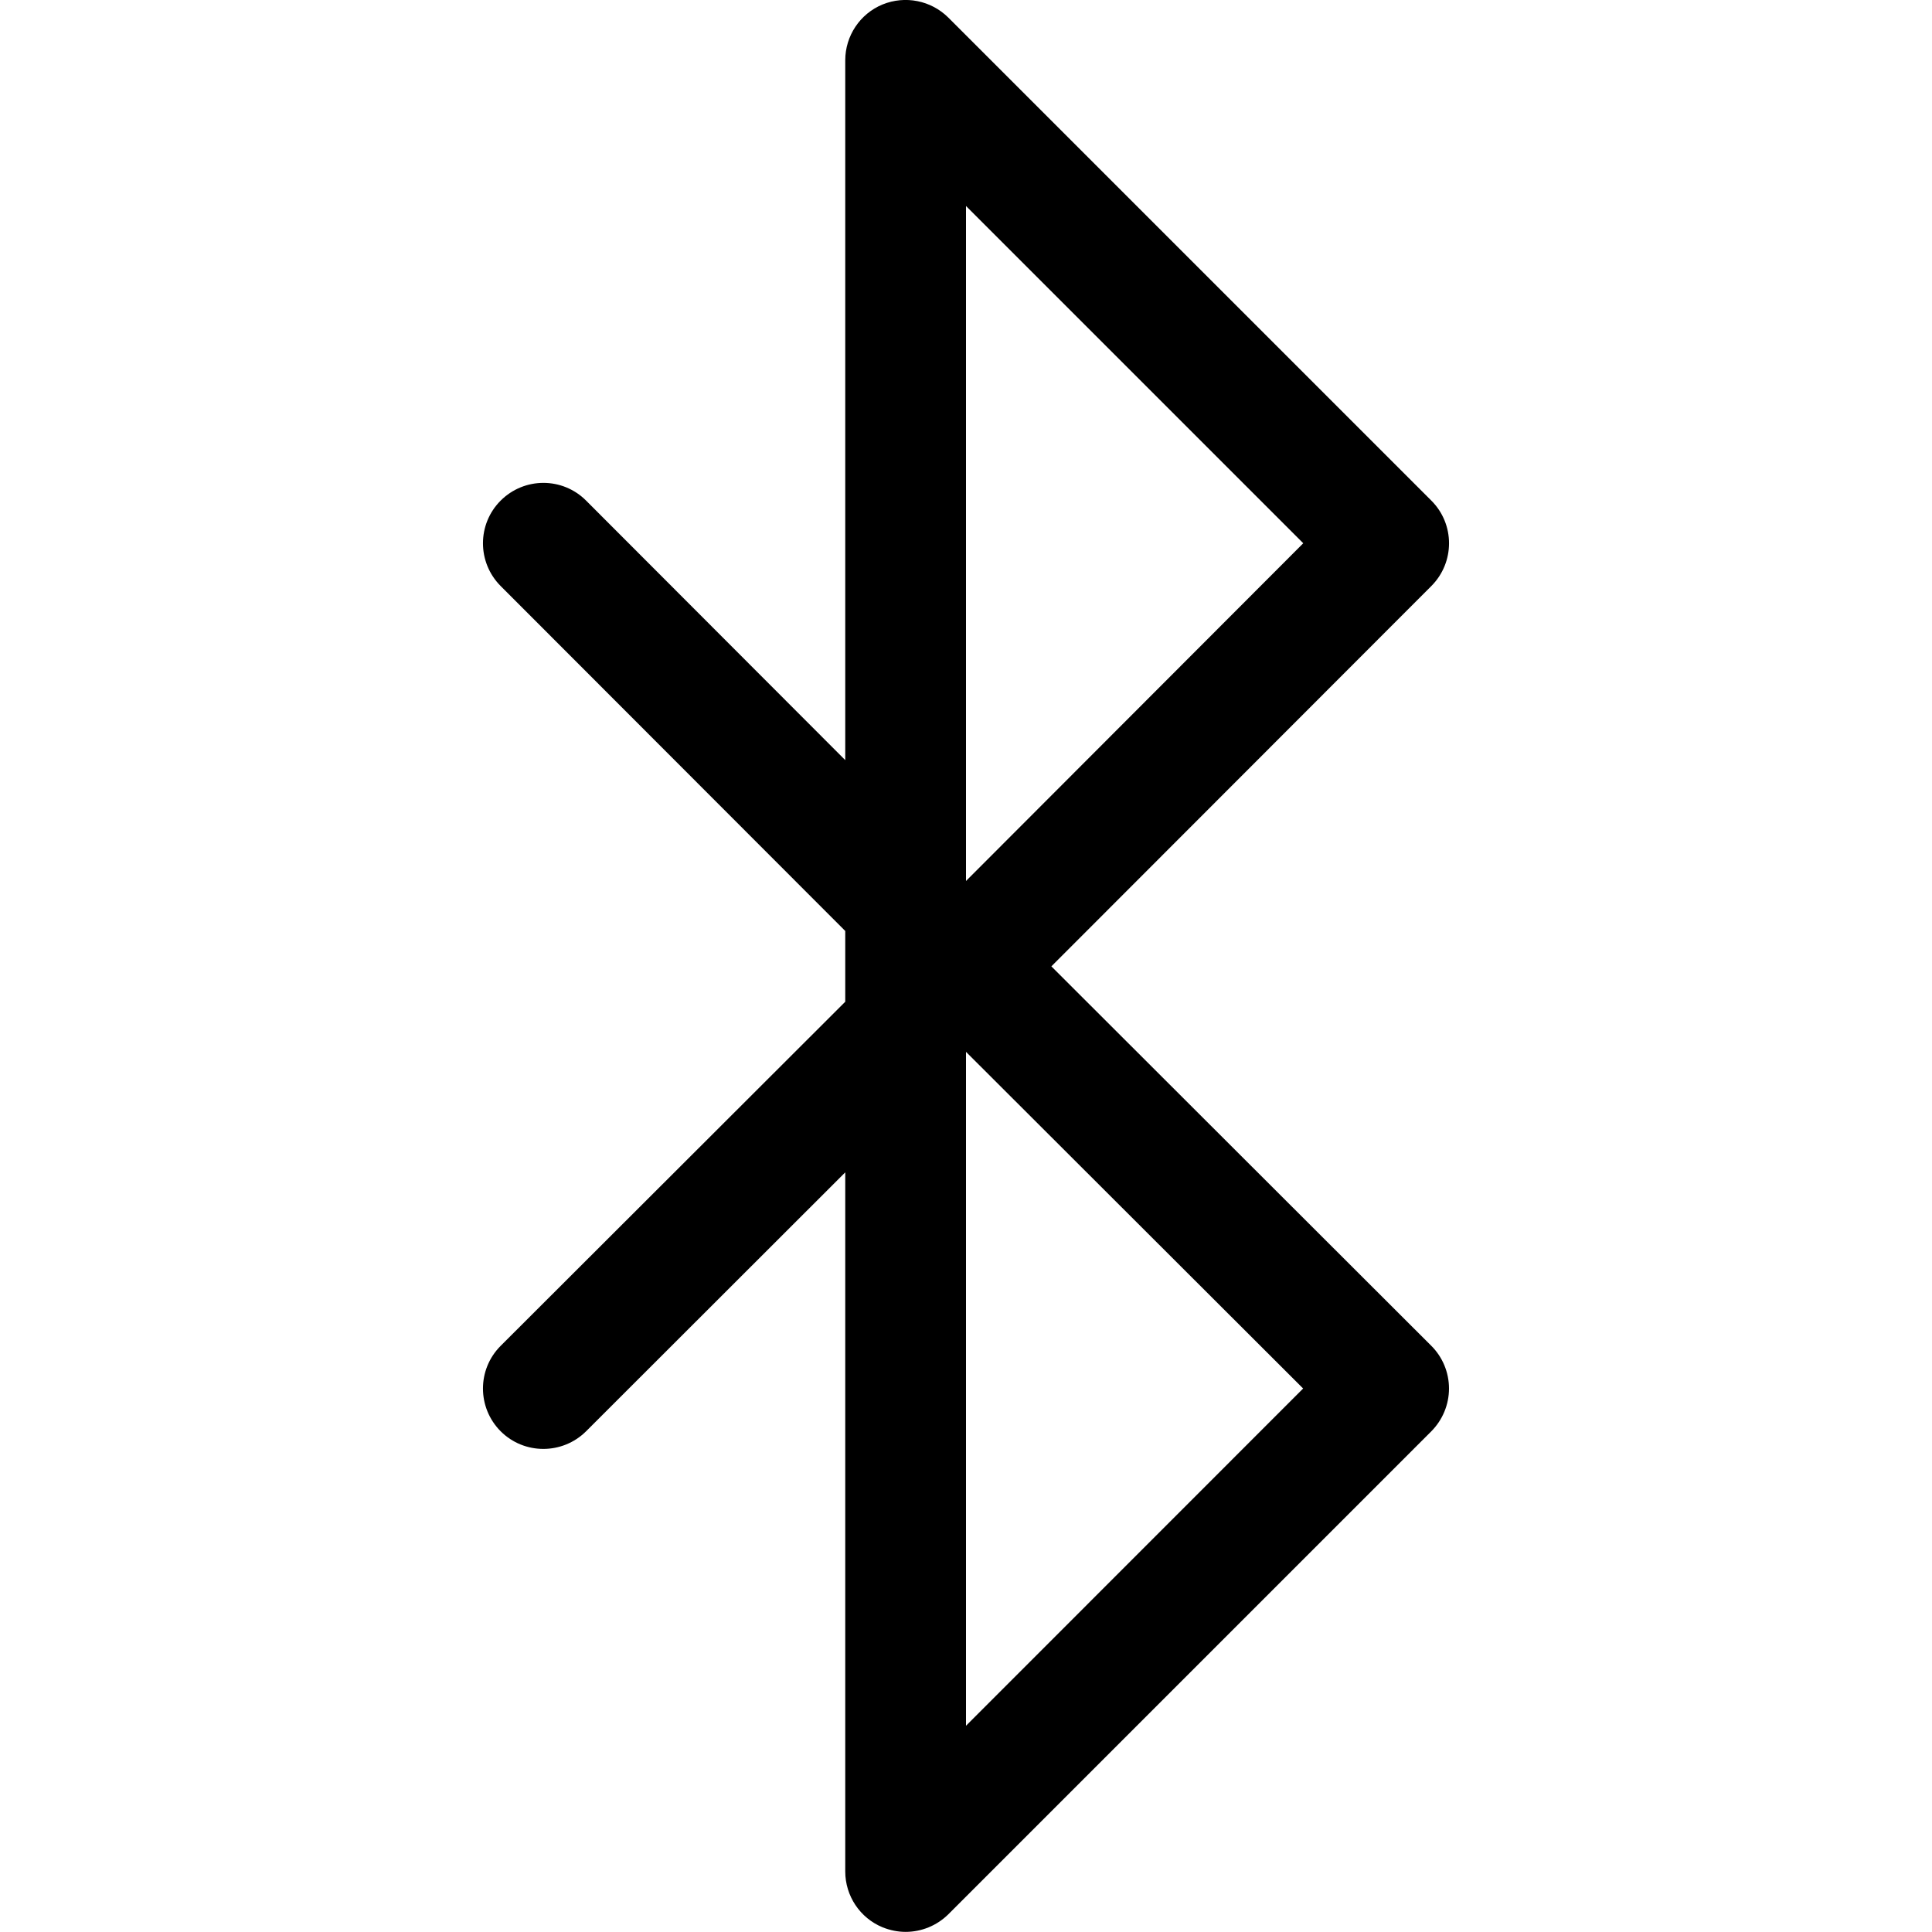 <svg width="16" height="16" viewBox="0 0 16 16" xmlns="http://www.w3.org/2000/svg"><title>network/bluetooth_16</title><path d="M8 14.292l0-5.581 2.792 2.788-2.792 2.793zm0-12.586l2.793 2.793-2.793 2.797 0-5.59zm.707 6.297l3.147-3.15c.195-.196.195-.512 0-.707l-4-4c-.144-.143-.358-.185-.545-.109-.187.077-.309.26-.309.462l0 5.796-2.146-2.149c-.195-.196-.512-.196-.708 0-.195.195-.195.511 0 .707l2.854 2.857 0 .586-2.854 2.85c-.195.195-.195.511 0 .707.195.195.512.195.708 0l2.146-2.144 0 5.79c0 .202.122.385.309.462.062.025.127.038.191.038.13 0 .258-.051.354-.146l4-4c.093-.094.146-.221.146-.354 0-.133-.053-.26-.146-.353l-3.147-3.143z" fill="#000" fill-rule="evenodd"/></svg>